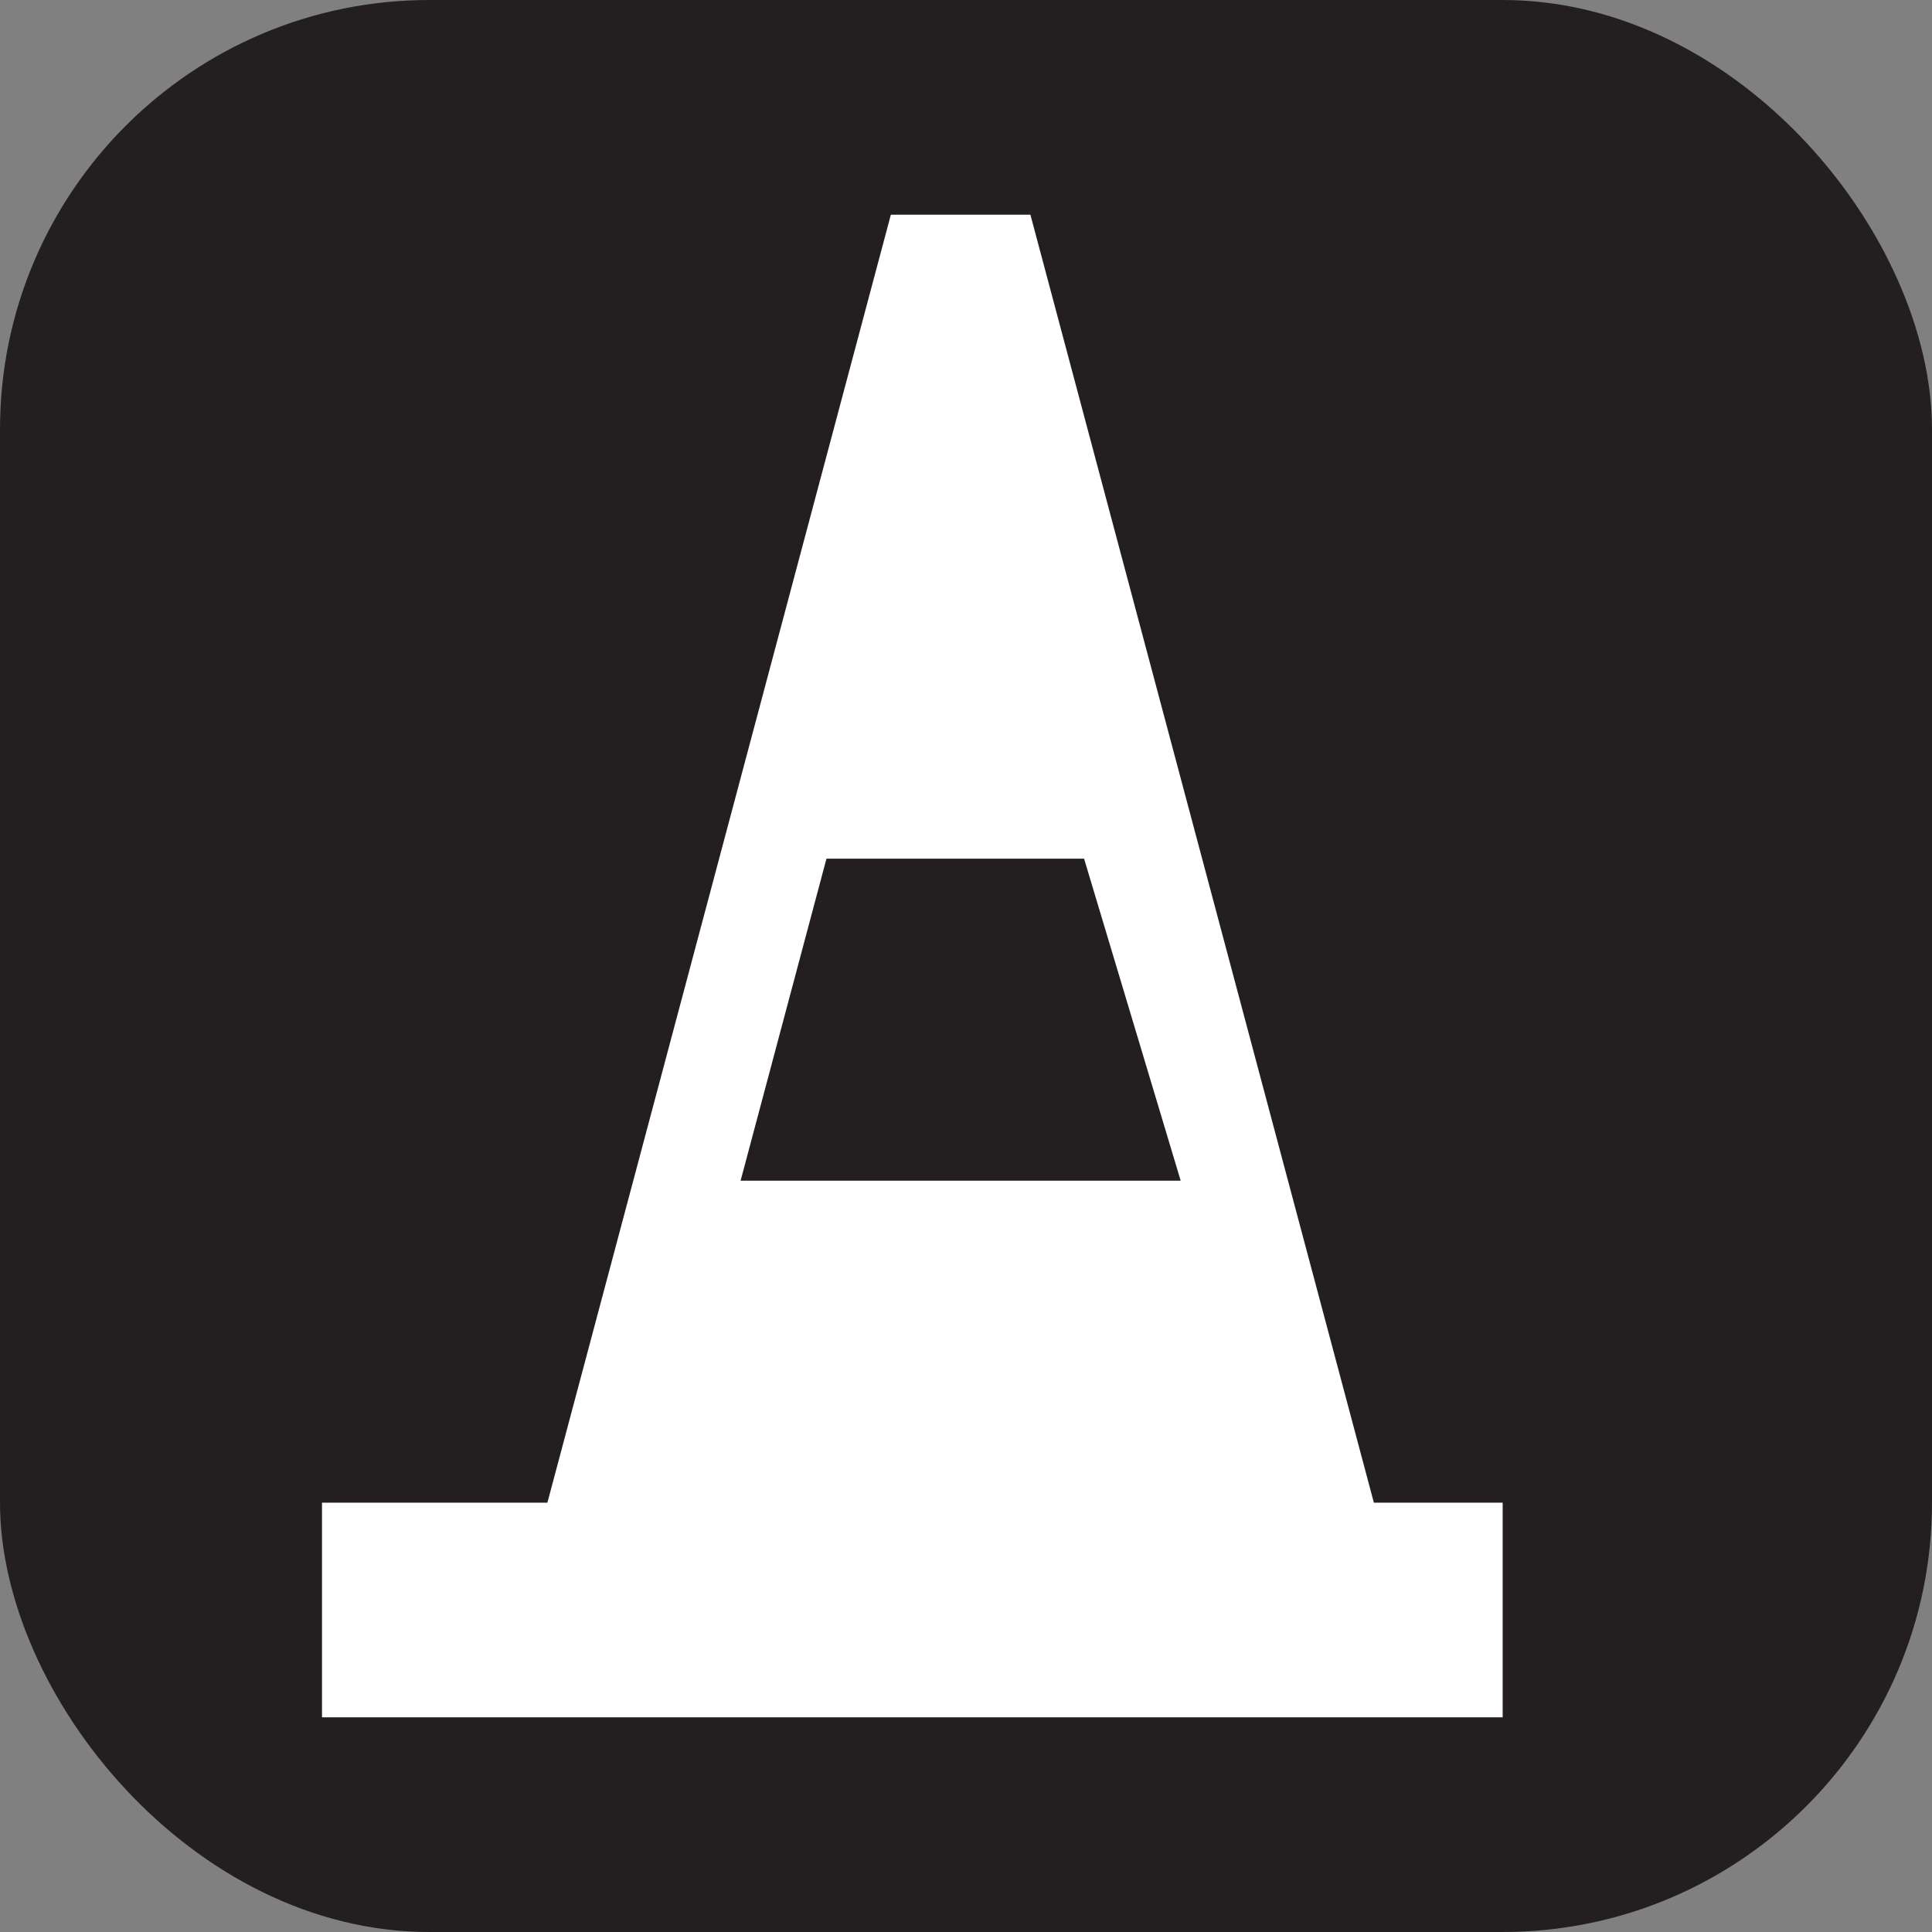 <svg xmlns="http://www.w3.org/2000/svg" viewBox="0 0 18 18" height="18" width="18"><rect x="0" y="0" width="18" height="18" fill="#808080" stroke="none"/><title>construction-white-14.svg</title><rect fill="none" x="0" y="0" width="18" height="18"></rect><rect x="0" y="0" width="18" height="18" rx="4" ry="4" fill="#231f20"></rect><path fill="#ffffff" transform="translate(2 2)" d="M10.8,12L7.6,0h0H6.3h0L3.1,12H1v2h11v-2H10.8z M4.9,9l0.8-3h2.4L9,9H4.9z"></path></svg>